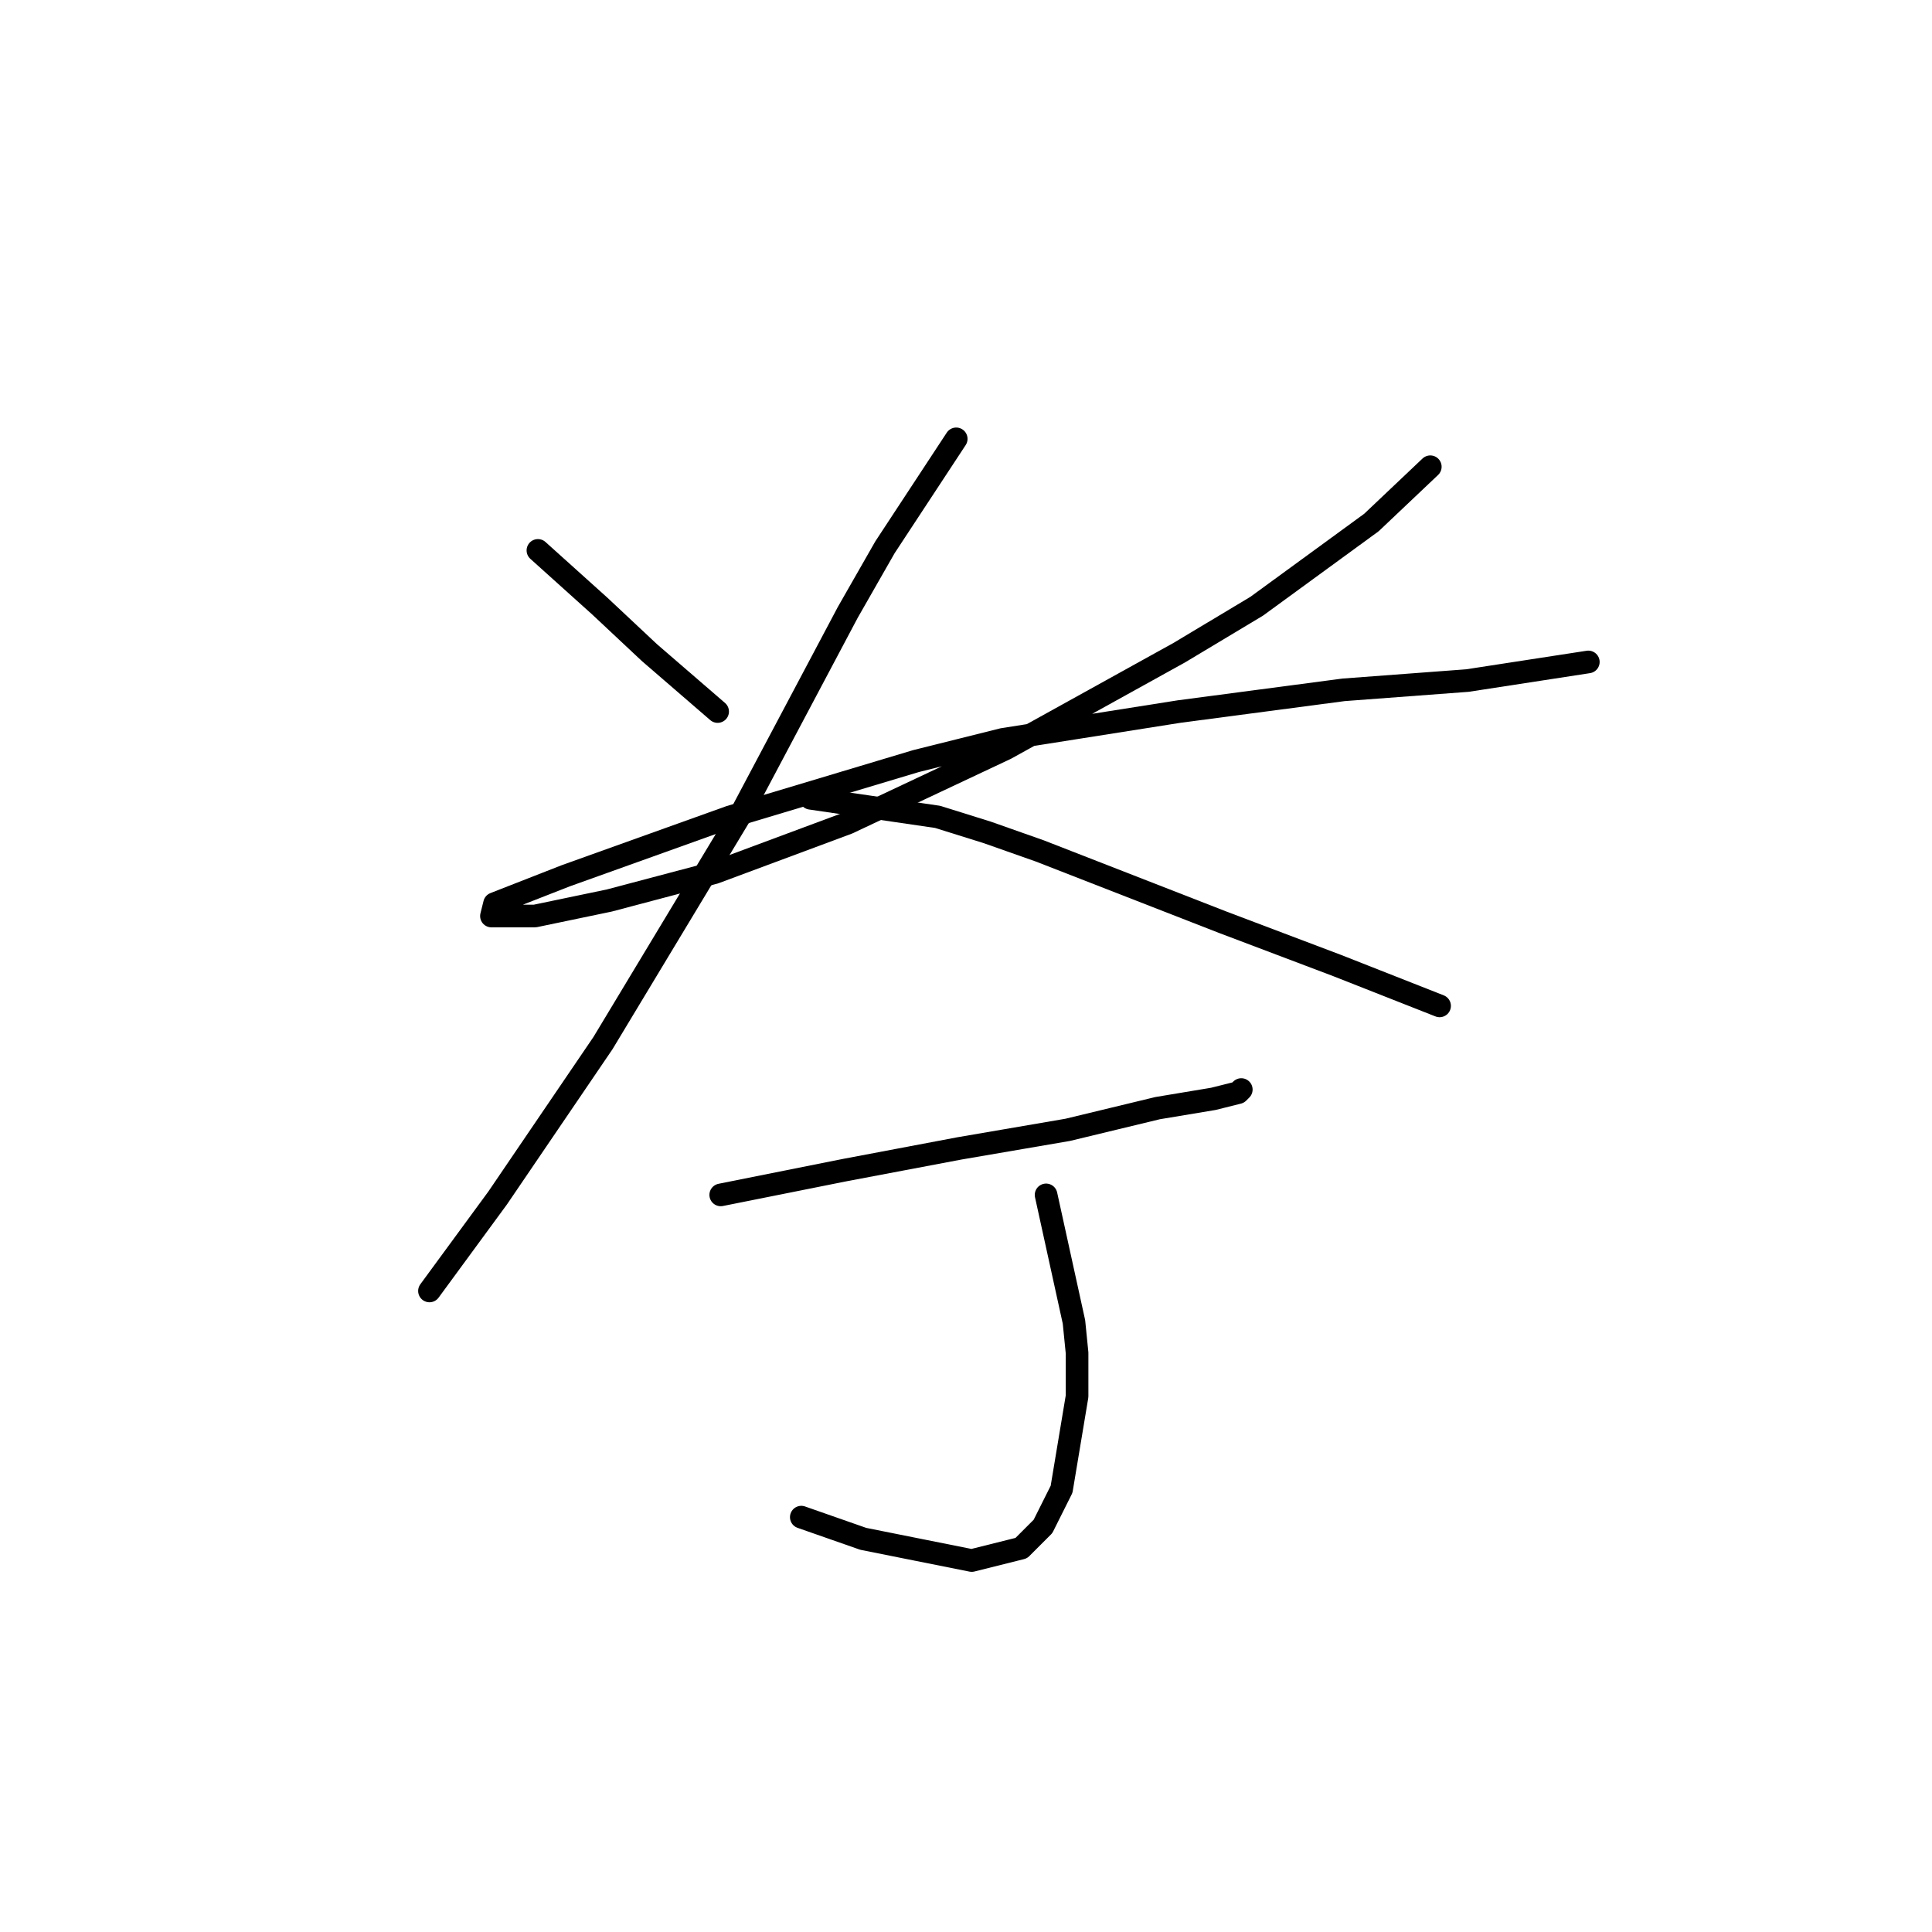<?xml version="1.0" standalone="no"?>
    <svg width="256" height="256" xmlns="http://www.w3.org/2000/svg" version="1.1">
    <polyline stroke="black" stroke-width="3" stroke-linecap="round" fill="transparent" stroke-linejoin="round" points="71.277 72.932 79.489 80.322 86.058 86.48 95.09 94.281 95.09 94.281 " />
        <polyline stroke="black" stroke-width="3" stroke-linecap="round" fill="transparent" stroke-linejoin="round" points="189.522 61.846 181.721 69.236 166.53 80.322 156.265 86.48 133.273 99.208 112.334 109.062 94.68 115.631 80.72 119.326 70.867 121.379 65.94 121.379 65.119 121.379 65.529 119.737 74.972 116.042 96.733 108.241 121.367 100.85 132.863 97.976 156.265 94.281 178.026 91.407 194.448 90.176 210.461 87.712 210.461 87.712 " />
        <polyline stroke="black" stroke-width="3" stroke-linecap="round" fill="transparent" stroke-linejoin="round" points="126.704 58.151 117.261 72.521 112.334 81.143 97.964 108.241 79.899 138.212 65.94 158.741 56.907 171.058 56.907 171.058 " />
        <polyline stroke="black" stroke-width="3" stroke-linecap="round" fill="transparent" stroke-linejoin="round" points="107.407 105.777 124.241 108.241 130.81 110.294 137.79 112.757 162.013 122.2 177.204 127.948 190.753 133.285 190.753 133.285 " />
        <polyline stroke="black" stroke-width="3" stroke-linecap="round" fill="transparent" stroke-linejoin="round" points="95.501 158.33 111.924 155.046 127.115 152.172 141.485 149.708 153.391 146.834 160.782 145.603 164.066 144.781 164.477 144.371 164.477 144.371 " />
        <polyline stroke="black" stroke-width="3" stroke-linecap="round" fill="transparent" stroke-linejoin="round" points="138.611 158.33 142.306 175.164 142.717 179.269 142.717 185.017 140.664 197.335 138.2 202.261 135.326 205.135 128.757 206.778 114.387 203.904 106.176 201.03 106.176 201.03 " />
        </svg>